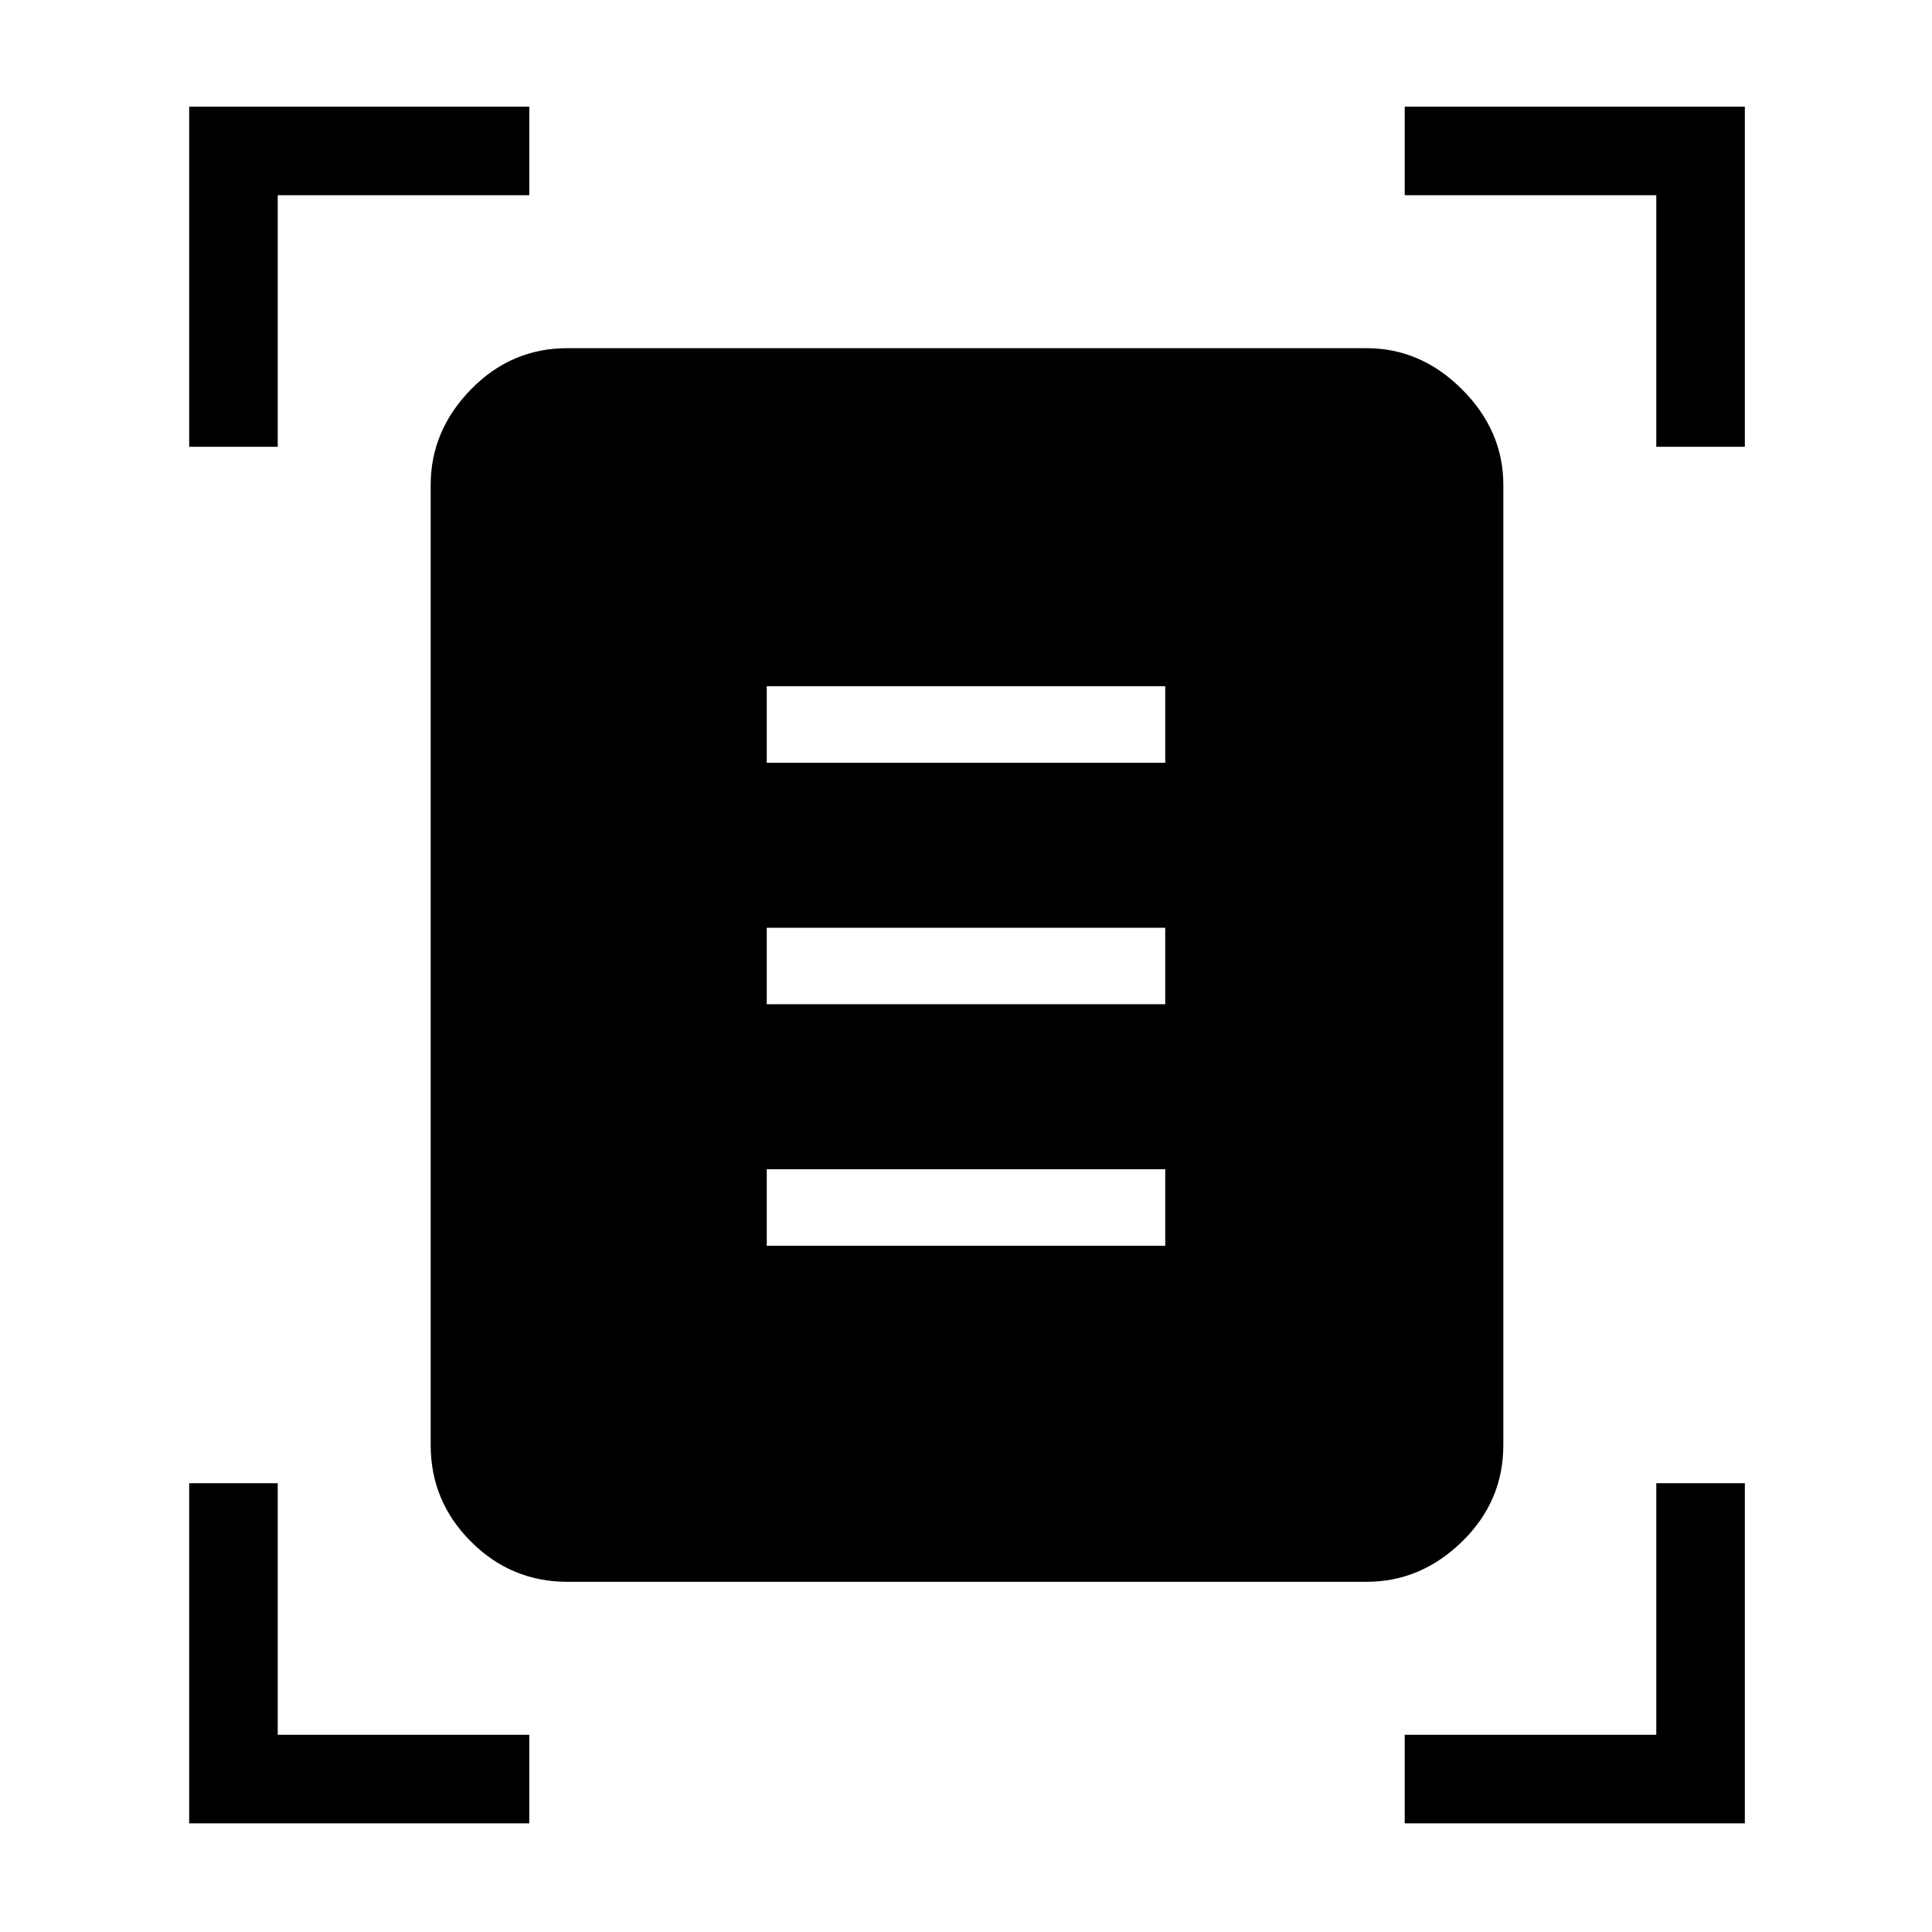 <svg xmlns="http://www.w3.org/2000/svg" height="48" width="48"><path d="M4.7 11.1V2.65H13.15V4.85H6.9V11.1ZM41.15 11.1V4.85H34.9V2.65H43.35V11.1ZM4.7 45.3V36.85H6.9V43.1H13.15V45.3ZM34.9 45.3V43.1H41.15V36.85H43.35V45.3ZM14.1 39.3Q12.7 39.3 11.7 38.3Q10.7 37.3 10.7 35.9V12.05Q10.7 10.7 11.7 9.675Q12.7 8.65 14.1 8.65H33.95Q35.3 8.65 36.325 9.675Q37.35 10.7 37.35 12.05V35.9Q37.35 37.3 36.325 38.3Q35.3 39.3 33.95 39.3ZM19.05 18.95H28.95V17.05H19.05ZM19.05 24.95H28.95V23.05H19.05ZM19.05 30.95H28.95V29.05H19.05Z"/></svg>